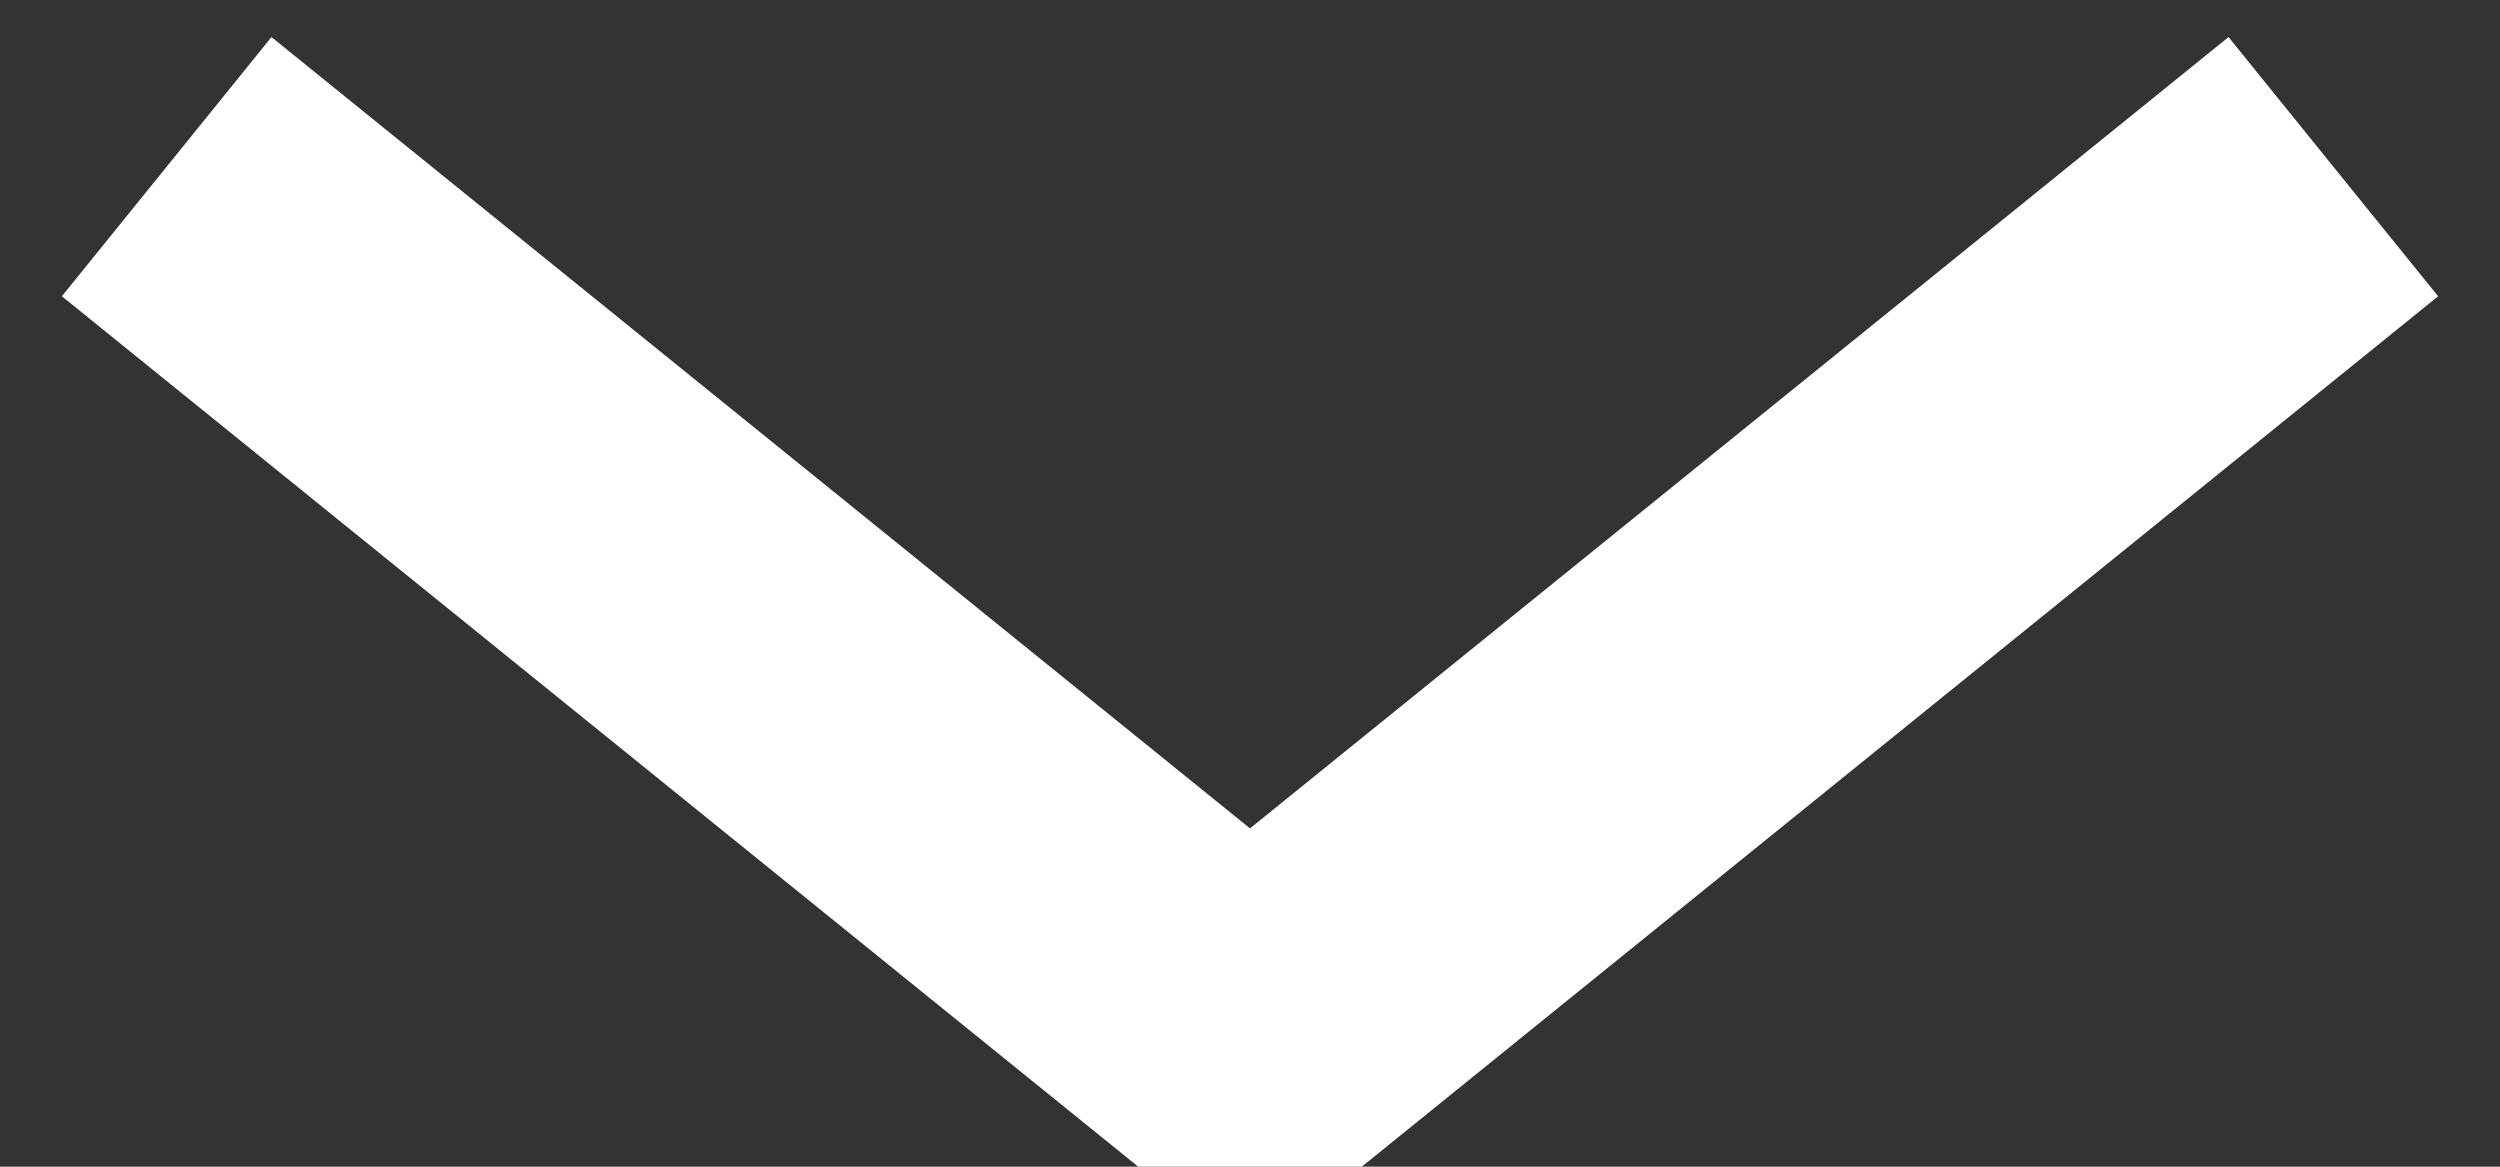 <svg width="15" height="7" viewBox="0 0 15 7" fill="none" xmlns="http://www.w3.org/2000/svg">
<rect x="0" y="0" width="15" height="7" fill="#333333" stroke="none"/>
<path d="M14 1L7.817 6L7.183 6L1 1" stroke="white" stroke-width="2"/>
</svg>

